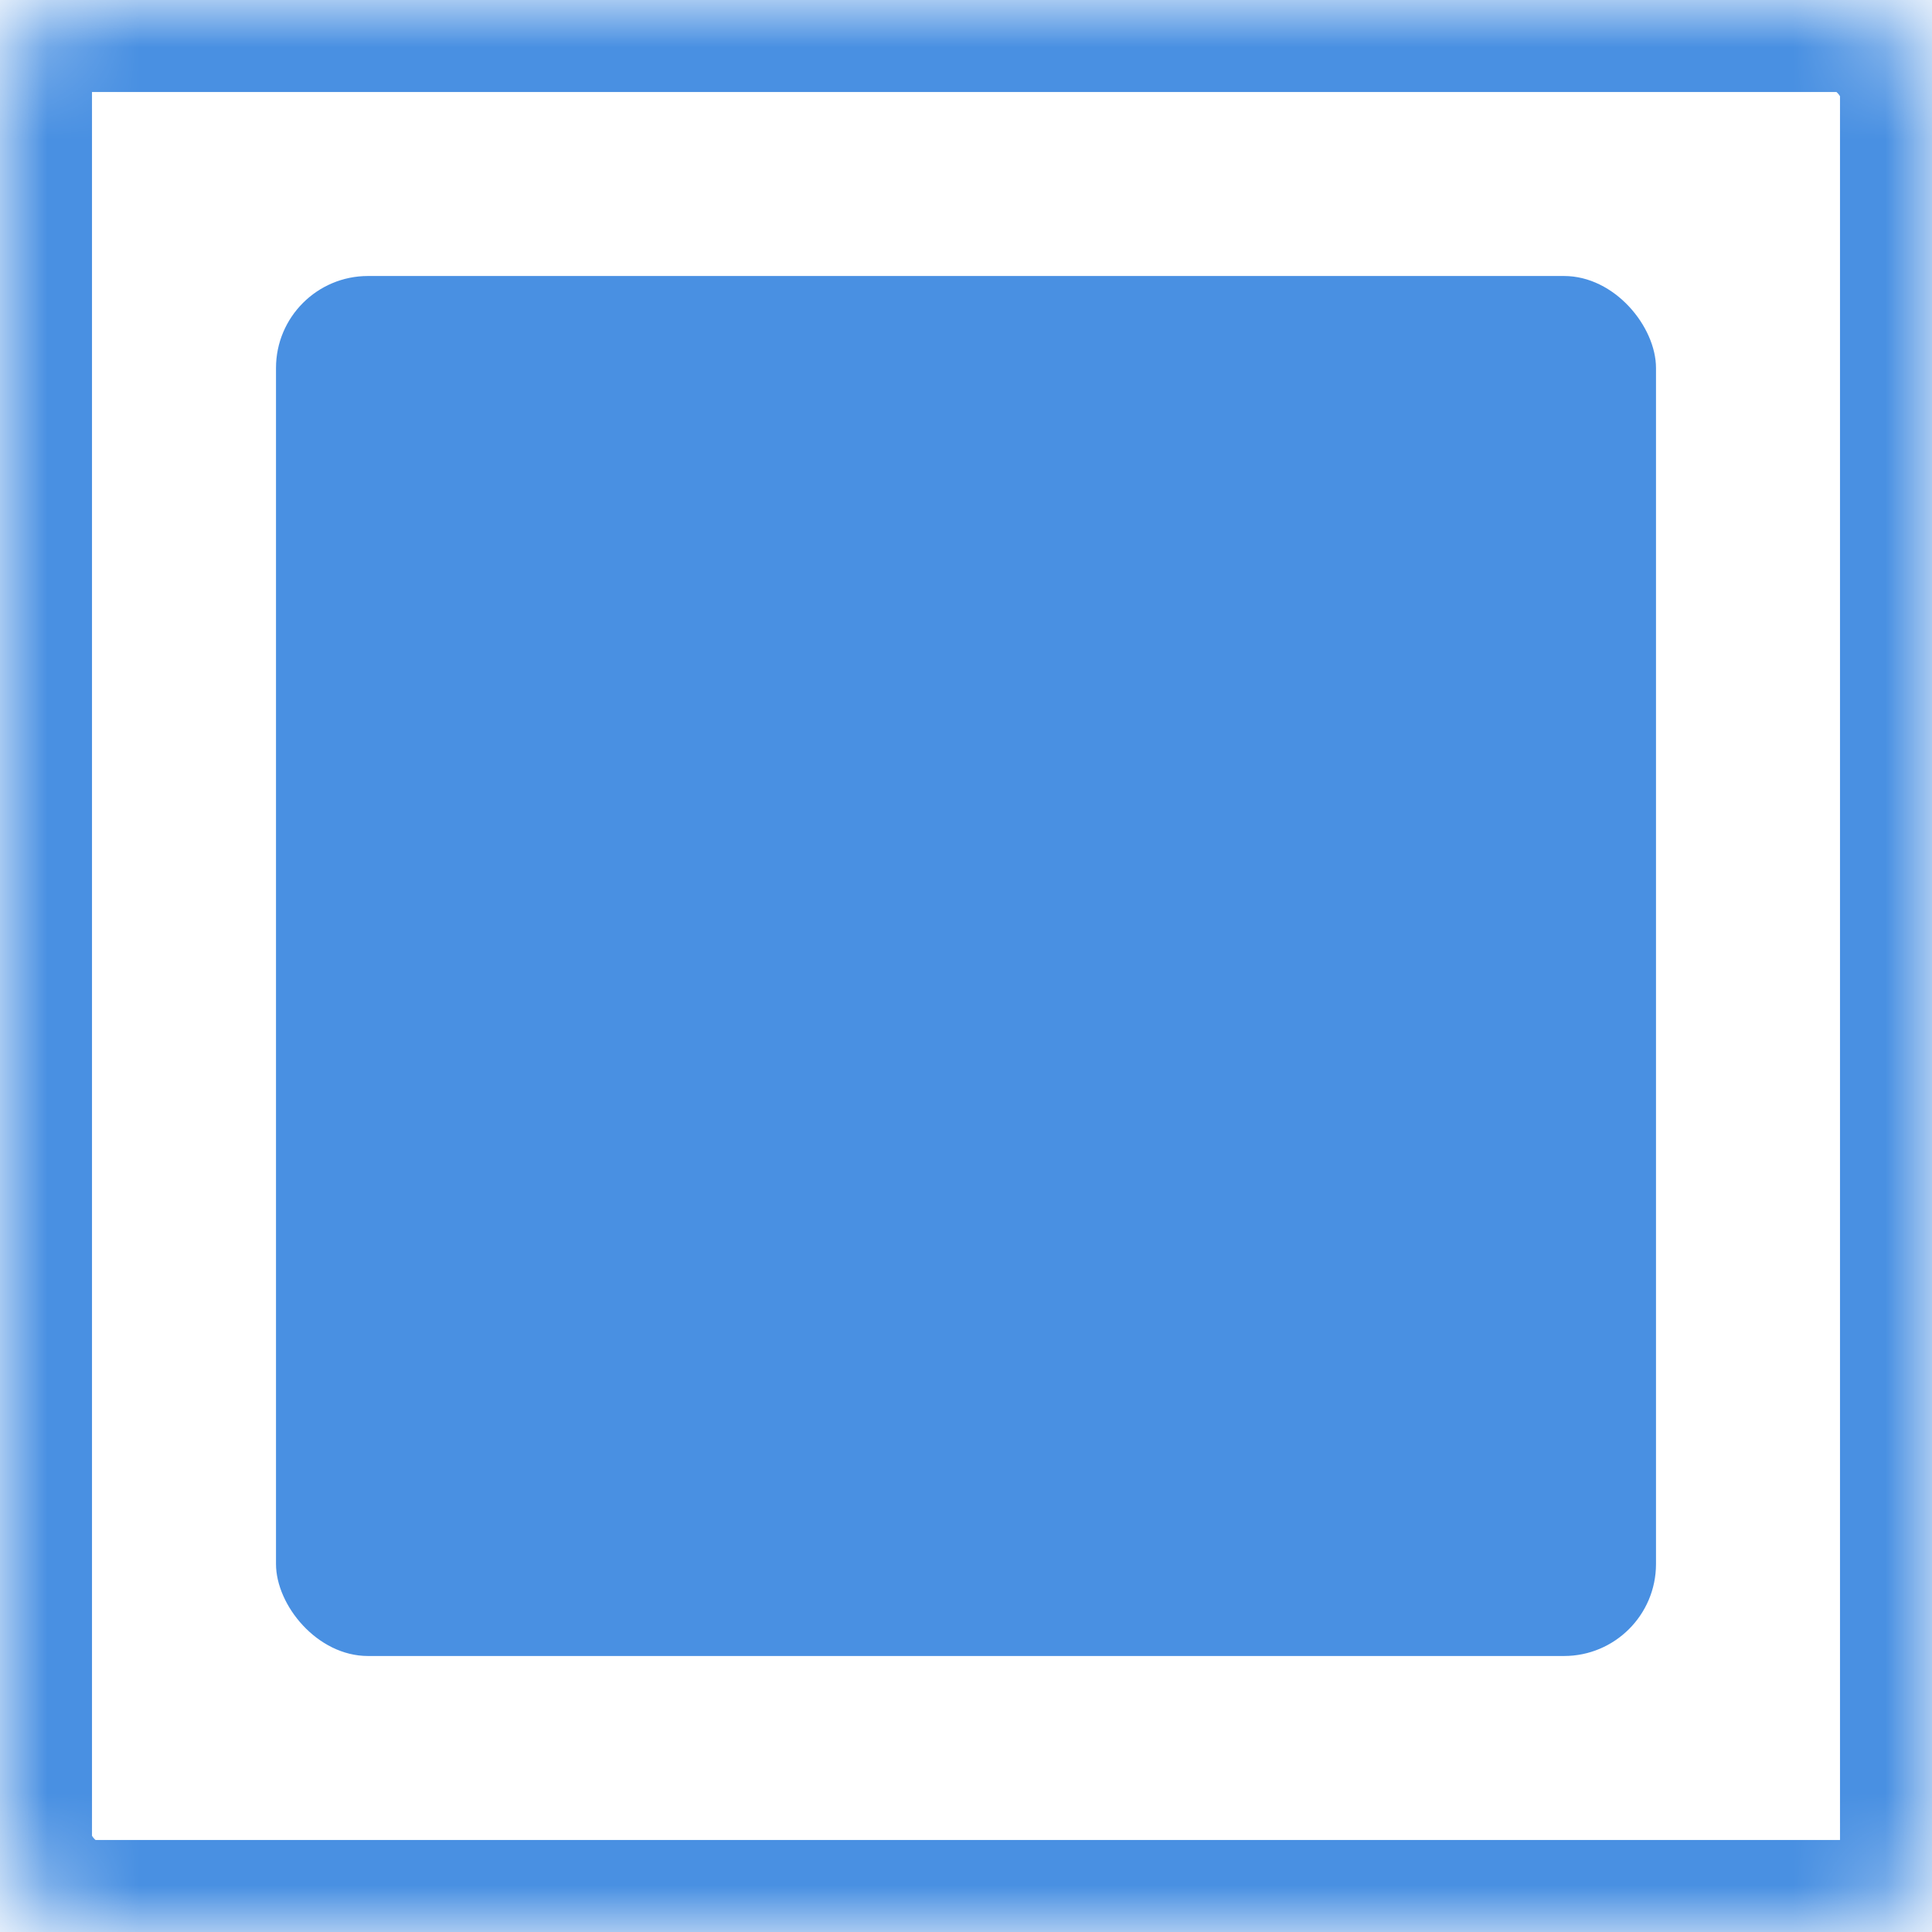 <?xml version="1.0" encoding="UTF-8"?>
<svg width="21px" height="21px" viewBox="0 0 21 21" version="1.1" xmlns="http://www.w3.org/2000/svg" xmlns:xlink="http://www.w3.org/1999/xlink">
    <!-- Generator: Sketch 42 (36781) - http://www.bohemiancoding.com/sketch -->
    <title>input-checkbox-selected</title>
    <desc>Created with Sketch.</desc>
    <defs>
        <rect id="path-1" x="0" y="0" width="21" height="21" rx="1"></rect>
        <mask id="mask-2" maskContentUnits="userSpaceOnUse" maskUnits="objectBoundingBox" x="0" y="0" width="21" height="21" fill="white">
            <use xlink:href="#path-1"></use>
        </mask>
    </defs>
    <g id="ONEMV-ASSET-SHEET" stroke="none" stroke-width="1" fill="none" fill-rule="evenodd">
        <g id="input-checkbox" transform="translate(0, -69)">
            <g id="input-checkbox-selected" transform="translate(0, 69)">
                <use id="Rectangle" stroke="#4990E2" mask="url(#mask-2)" stroke-width="2" xlink:href="#path-1"></use>
                <rect id="Rectangle" fill="#4990E2" x="3" y="3" width="15" height="15" rx="1"></rect>
            </g>
        </g>
    </g>
</svg>